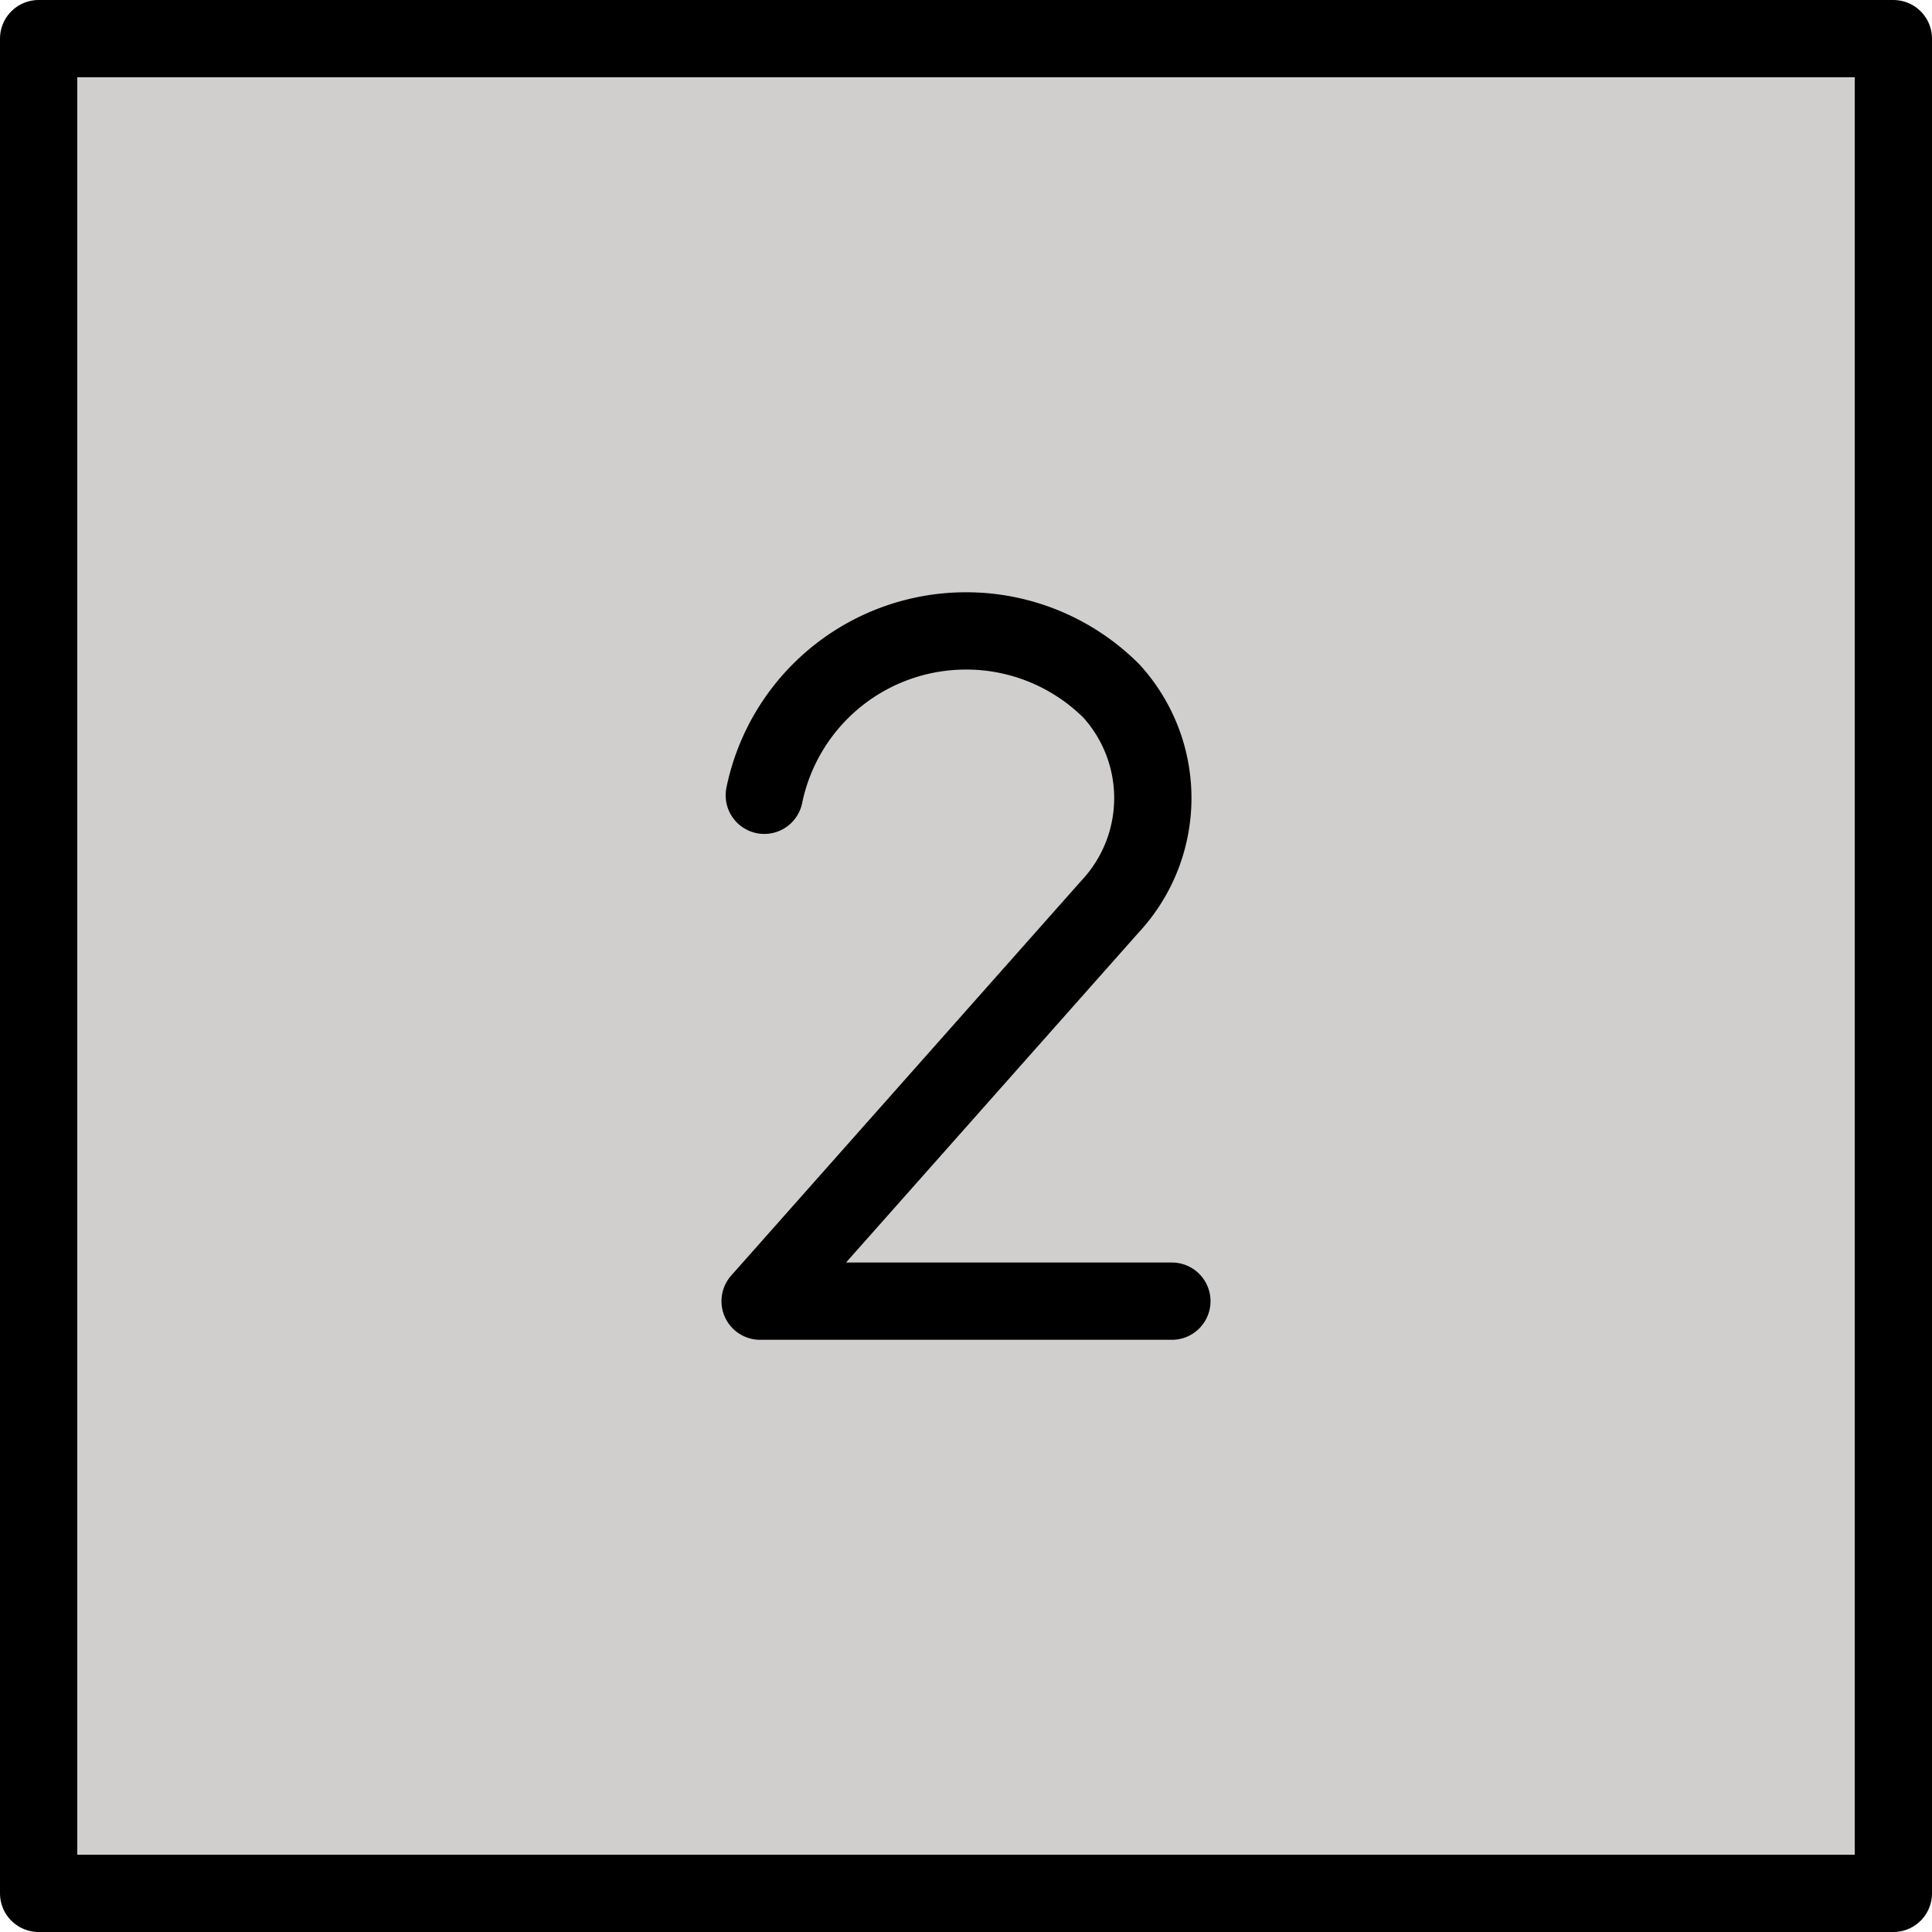 <svg xmlns="http://www.w3.org/2000/svg" xmlns:svg="http://www.w3.org/2000/svg" id="emoji" width="50" height="50" version="1.1" viewBox="0 0 50 50"><g id="color" transform="translate(-11.25,-10.916)"><rect id="rect1" width="48" height="47.834" x="12" y="12.166" fill="#d0cfce"/></g><g id="line" transform="translate(-11.25,-10.916)"><rect id="rect2" width="48" height="48" x="12.25" y="11.916" fill="none" stroke="#000" stroke-linecap="round" stroke-linejoin="round" stroke-width="2"/><path id="path2" fill="none" stroke="#000" stroke-linecap="round" stroke-linejoin="round" stroke-width="2" d="m 31.03,31.498 a 5.33,5.33 0 0 1 5.22,-4.254 v 0 a 5.312,5.312 0 0 1 3.768,1.561 4.115,4.115 0 0 1 -0.046,5.579 l -9.05,10.206 h 10.656"/></g></svg>